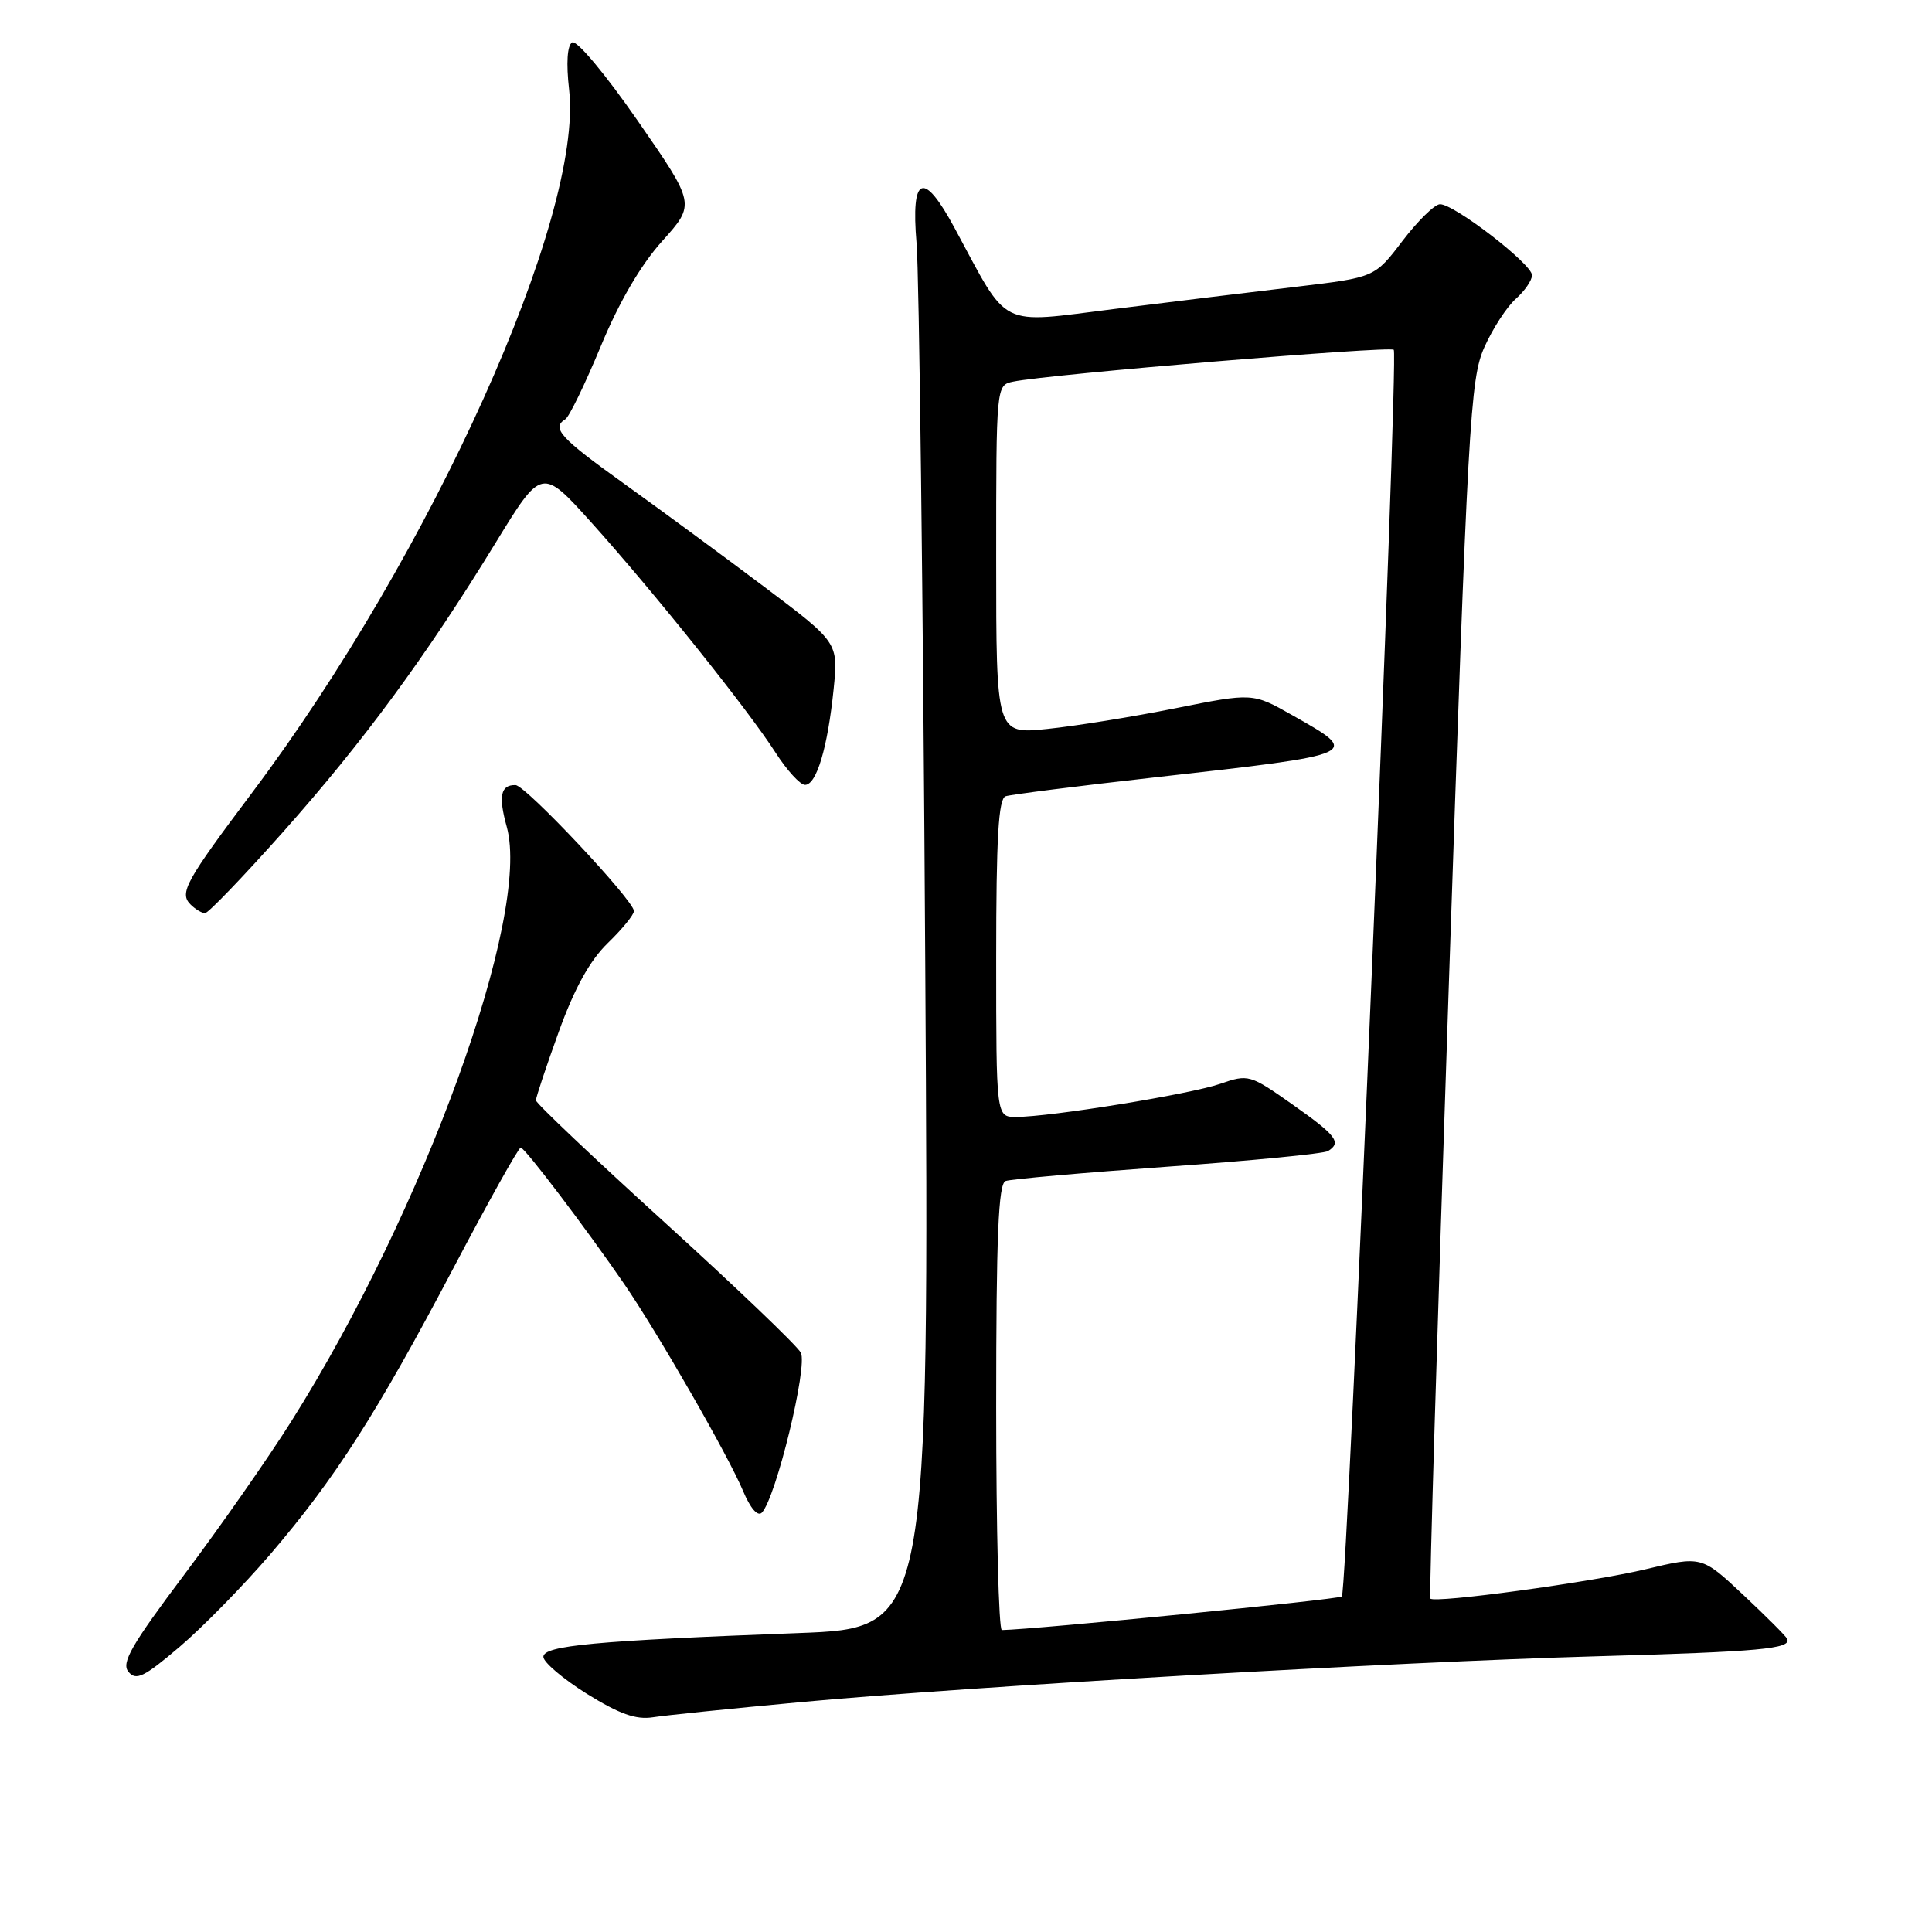 <?xml version="1.0" encoding="UTF-8" standalone="no"?>
<!DOCTYPE svg PUBLIC "-//W3C//DTD SVG 1.1//EN" "http://www.w3.org/Graphics/SVG/1.1/DTD/svg11.dtd" >
<svg xmlns="http://www.w3.org/2000/svg" xmlns:xlink="http://www.w3.org/1999/xlink" version="1.1" viewBox="0 0 256 256">
 <g >
 <path fill="currentColor"
d=" M 106.00 225.55 C 128.46 223.46 184.69 220.22 211.50 219.47 C 233.20 218.86 237.40 218.48 236.81 217.16 C 236.64 216.79 234.02 214.17 230.99 211.33 C 225.48 206.16 225.48 206.16 217.98 207.95 C 210.78 209.66 190.10 212.48 189.52 211.82 C 189.37 211.64 190.46 175.28 191.96 131.00 C 194.50 55.72 194.80 50.21 196.69 46.00 C 197.80 43.52 199.67 40.64 200.85 39.60 C 202.03 38.55 203.00 37.14 203.00 36.47 C 203.00 34.98 192.61 26.98 190.79 27.06 C 190.08 27.09 187.85 29.28 185.83 31.93 C 182.16 36.76 182.16 36.76 171.83 37.99 C 166.15 38.66 155.27 39.99 147.66 40.94 C 132.10 42.88 133.78 43.73 126.51 30.25 C 122.35 22.53 120.68 23.19 121.45 32.25 C 121.79 36.24 122.31 79.15 122.60 127.62 C 123.13 215.74 123.13 215.74 105.81 216.39 C 78.90 217.40 72.00 218.04 72.00 219.54 C 72.00 220.25 74.59 222.45 77.75 224.43 C 82.04 227.10 84.26 227.90 86.50 227.55 C 88.15 227.29 96.92 226.39 106.00 225.55 Z  M 35.77 206.00 C 44.42 195.90 49.90 187.34 60.00 168.18 C 64.67 159.30 68.72 152.05 69.00 152.06 C 69.55 152.08 77.68 162.80 82.73 170.16 C 87.15 176.60 96.53 192.93 98.46 197.56 C 99.42 199.85 100.40 200.99 100.95 200.43 C 102.81 198.51 107.07 181.00 106.11 179.23 C 105.59 178.28 97.48 170.53 88.10 162.00 C 78.71 153.47 71.02 146.19 71.01 145.80 C 71.01 145.42 72.37 141.33 74.04 136.71 C 76.13 130.93 78.15 127.28 80.54 124.96 C 82.44 123.12 84.00 121.21 84.00 120.72 C 84.00 119.33 69.64 104.05 68.31 104.03 C 66.33 103.98 66.02 105.49 67.15 109.57 C 70.38 121.28 56.18 160.46 38.59 188.35 C 35.53 193.21 29.15 202.34 24.42 208.64 C 17.41 217.97 16.04 220.35 17.02 221.52 C 18.03 222.74 19.08 222.23 23.78 218.23 C 26.84 215.63 32.23 210.12 35.77 206.00 Z  M 37.50 110.25 C 48.13 98.30 56.44 87.00 65.65 71.96 C 71.79 61.93 71.79 61.93 78.41 69.29 C 86.67 78.48 99.19 94.13 102.78 99.75 C 104.28 102.08 106.03 104.00 106.67 104.00 C 108.20 104.00 109.67 99.05 110.46 91.32 C 111.08 85.14 111.08 85.14 101.29 77.77 C 95.91 73.72 87.56 67.58 82.75 64.13 C 74.22 58.02 73.03 56.72 74.91 55.55 C 75.42 55.24 77.52 50.90 79.60 45.90 C 82.03 40.02 84.91 35.09 87.76 31.93 C 92.15 27.04 92.15 27.04 84.50 16.00 C 80.23 9.83 76.40 5.25 75.81 5.62 C 75.16 6.02 75.01 8.37 75.41 11.88 C 77.31 28.70 57.18 73.35 33.46 104.96 C 24.56 116.81 23.73 118.33 25.25 119.85 C 25.88 120.48 26.75 121.00 27.17 121.00 C 27.59 121.00 32.24 116.16 37.50 110.25 Z  M 132.00 186.47 C 132.00 163.75 132.29 156.83 133.25 156.49 C 133.94 156.24 143.60 155.39 154.72 154.59 C 165.84 153.80 175.41 152.87 175.97 152.52 C 177.80 151.39 177.10 150.46 171.25 146.34 C 165.63 142.38 165.41 142.32 161.69 143.61 C 157.72 144.99 139.16 148.00 134.62 148.00 C 132.00 148.00 132.00 148.00 132.00 126.97 C 132.00 111.04 132.30 105.83 133.25 105.51 C 133.94 105.28 142.82 104.15 153.00 103.01 C 180.54 99.91 180.43 99.96 171.19 94.74 C 165.98 91.80 165.98 91.80 155.74 93.85 C 150.11 94.98 142.46 96.21 138.75 96.59 C 132.00 97.28 132.00 97.28 132.00 74.16 C 132.00 51.04 132.00 51.04 134.25 50.57 C 138.82 49.61 184.15 45.82 184.68 46.35 C 185.36 47.03 178.53 210.80 177.80 211.54 C 177.40 211.94 137.08 215.92 132.75 215.99 C 132.34 215.99 132.00 202.71 132.00 186.47 Z "/>
</g>
</svg>